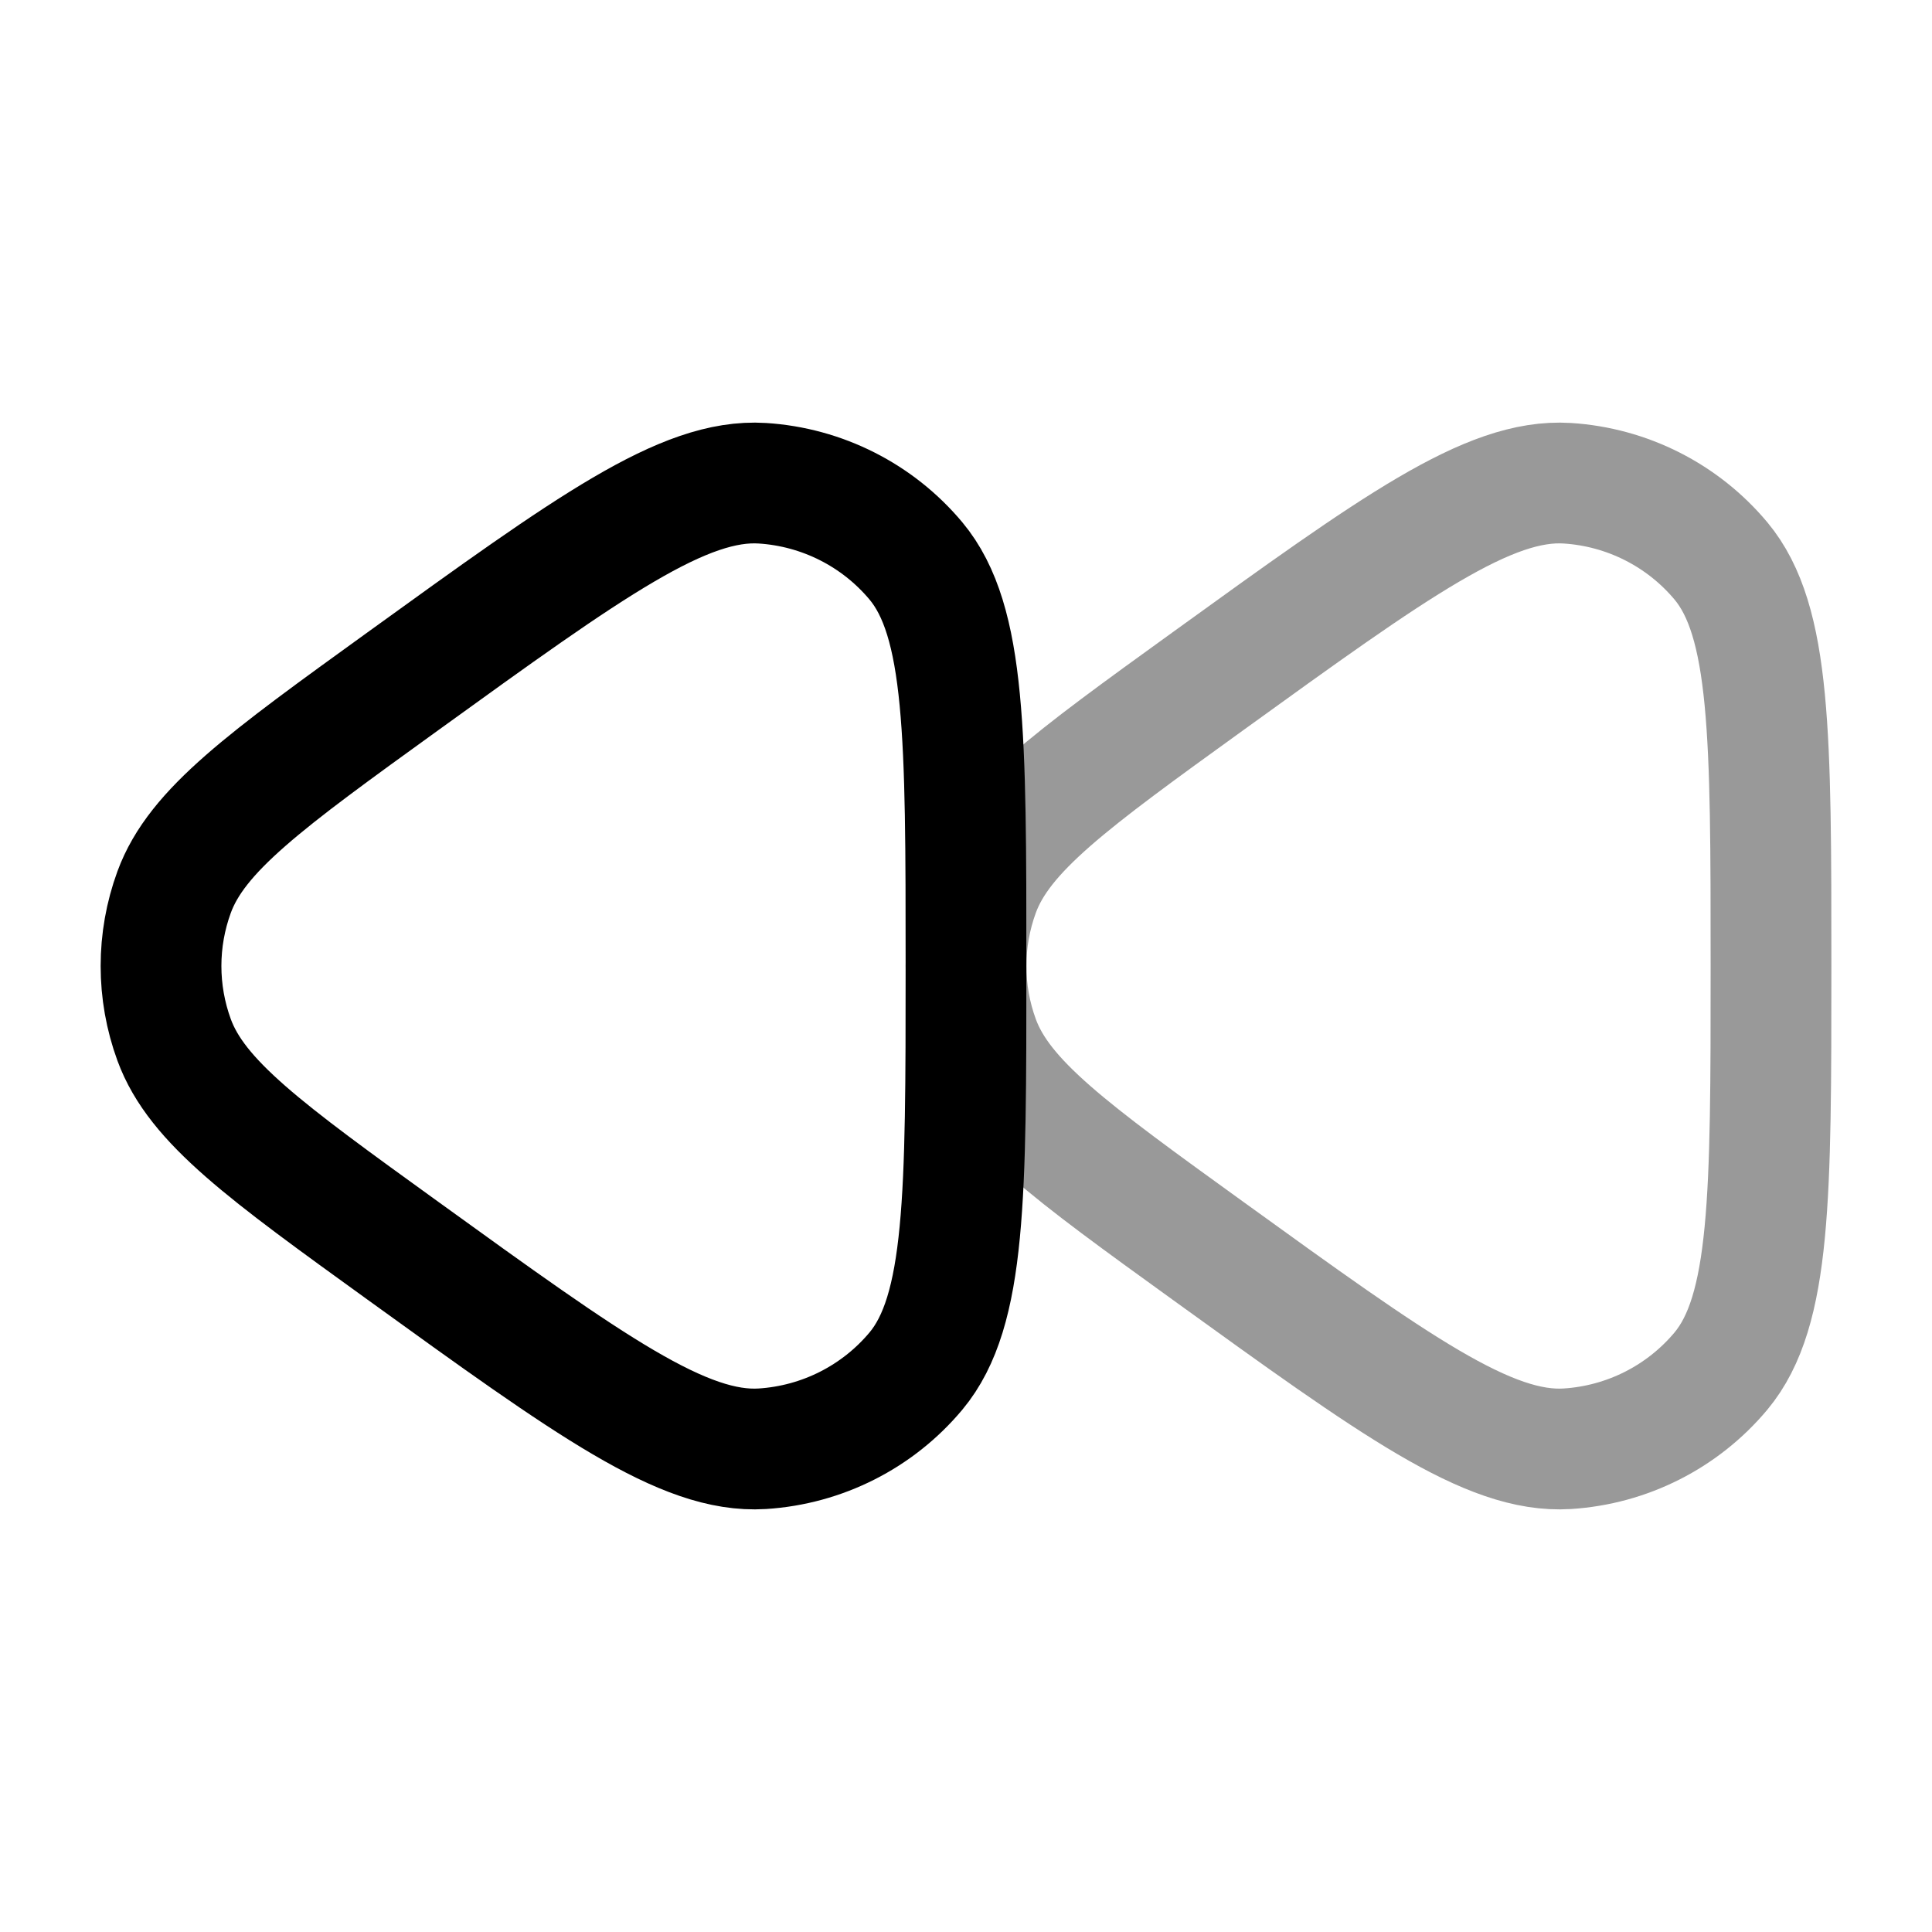 <svg width="24" height="24" viewBox="0 0 24 24" fill="none" xmlns="http://www.w3.org/2000/svg">
<path d="M2.163 12.918C2.445 13.688 3.299 14.305 5.005 15.537C7.332 17.218 8.496 18.058 9.469 17.997C10.212 17.95 10.902 17.601 11.378 17.032C12 16.286 12 14.857 12 12C12 9.142 12 7.714 11.378 6.968C10.902 6.399 10.212 6.05 9.469 6.003C8.496 5.942 7.332 6.782 5.005 8.463C3.299 9.695 2.445 10.312 2.163 11.082C1.946 11.675 1.946 12.325 2.163 12.918Z" stroke="currentColor" stroke-width="1.5" stroke-linejoin="round"/>
<path opacity="0.4" d="M12.163 12.918C12.445 13.688 13.299 14.305 15.005 15.537C17.332 17.218 18.496 18.058 19.469 17.997C20.212 17.95 20.902 17.601 21.378 17.032C22 16.286 22 14.857 22 12C22 9.142 22 7.714 21.378 6.968C20.902 6.399 20.212 6.05 19.469 6.003C18.496 5.942 17.332 6.782 15.005 8.463C13.299 9.695 12.445 10.312 12.163 11.082C11.946 11.675 11.946 12.325 12.163 12.918Z" stroke="currentColor" stroke-width="1.5" stroke-linejoin="round"/>
</svg>
